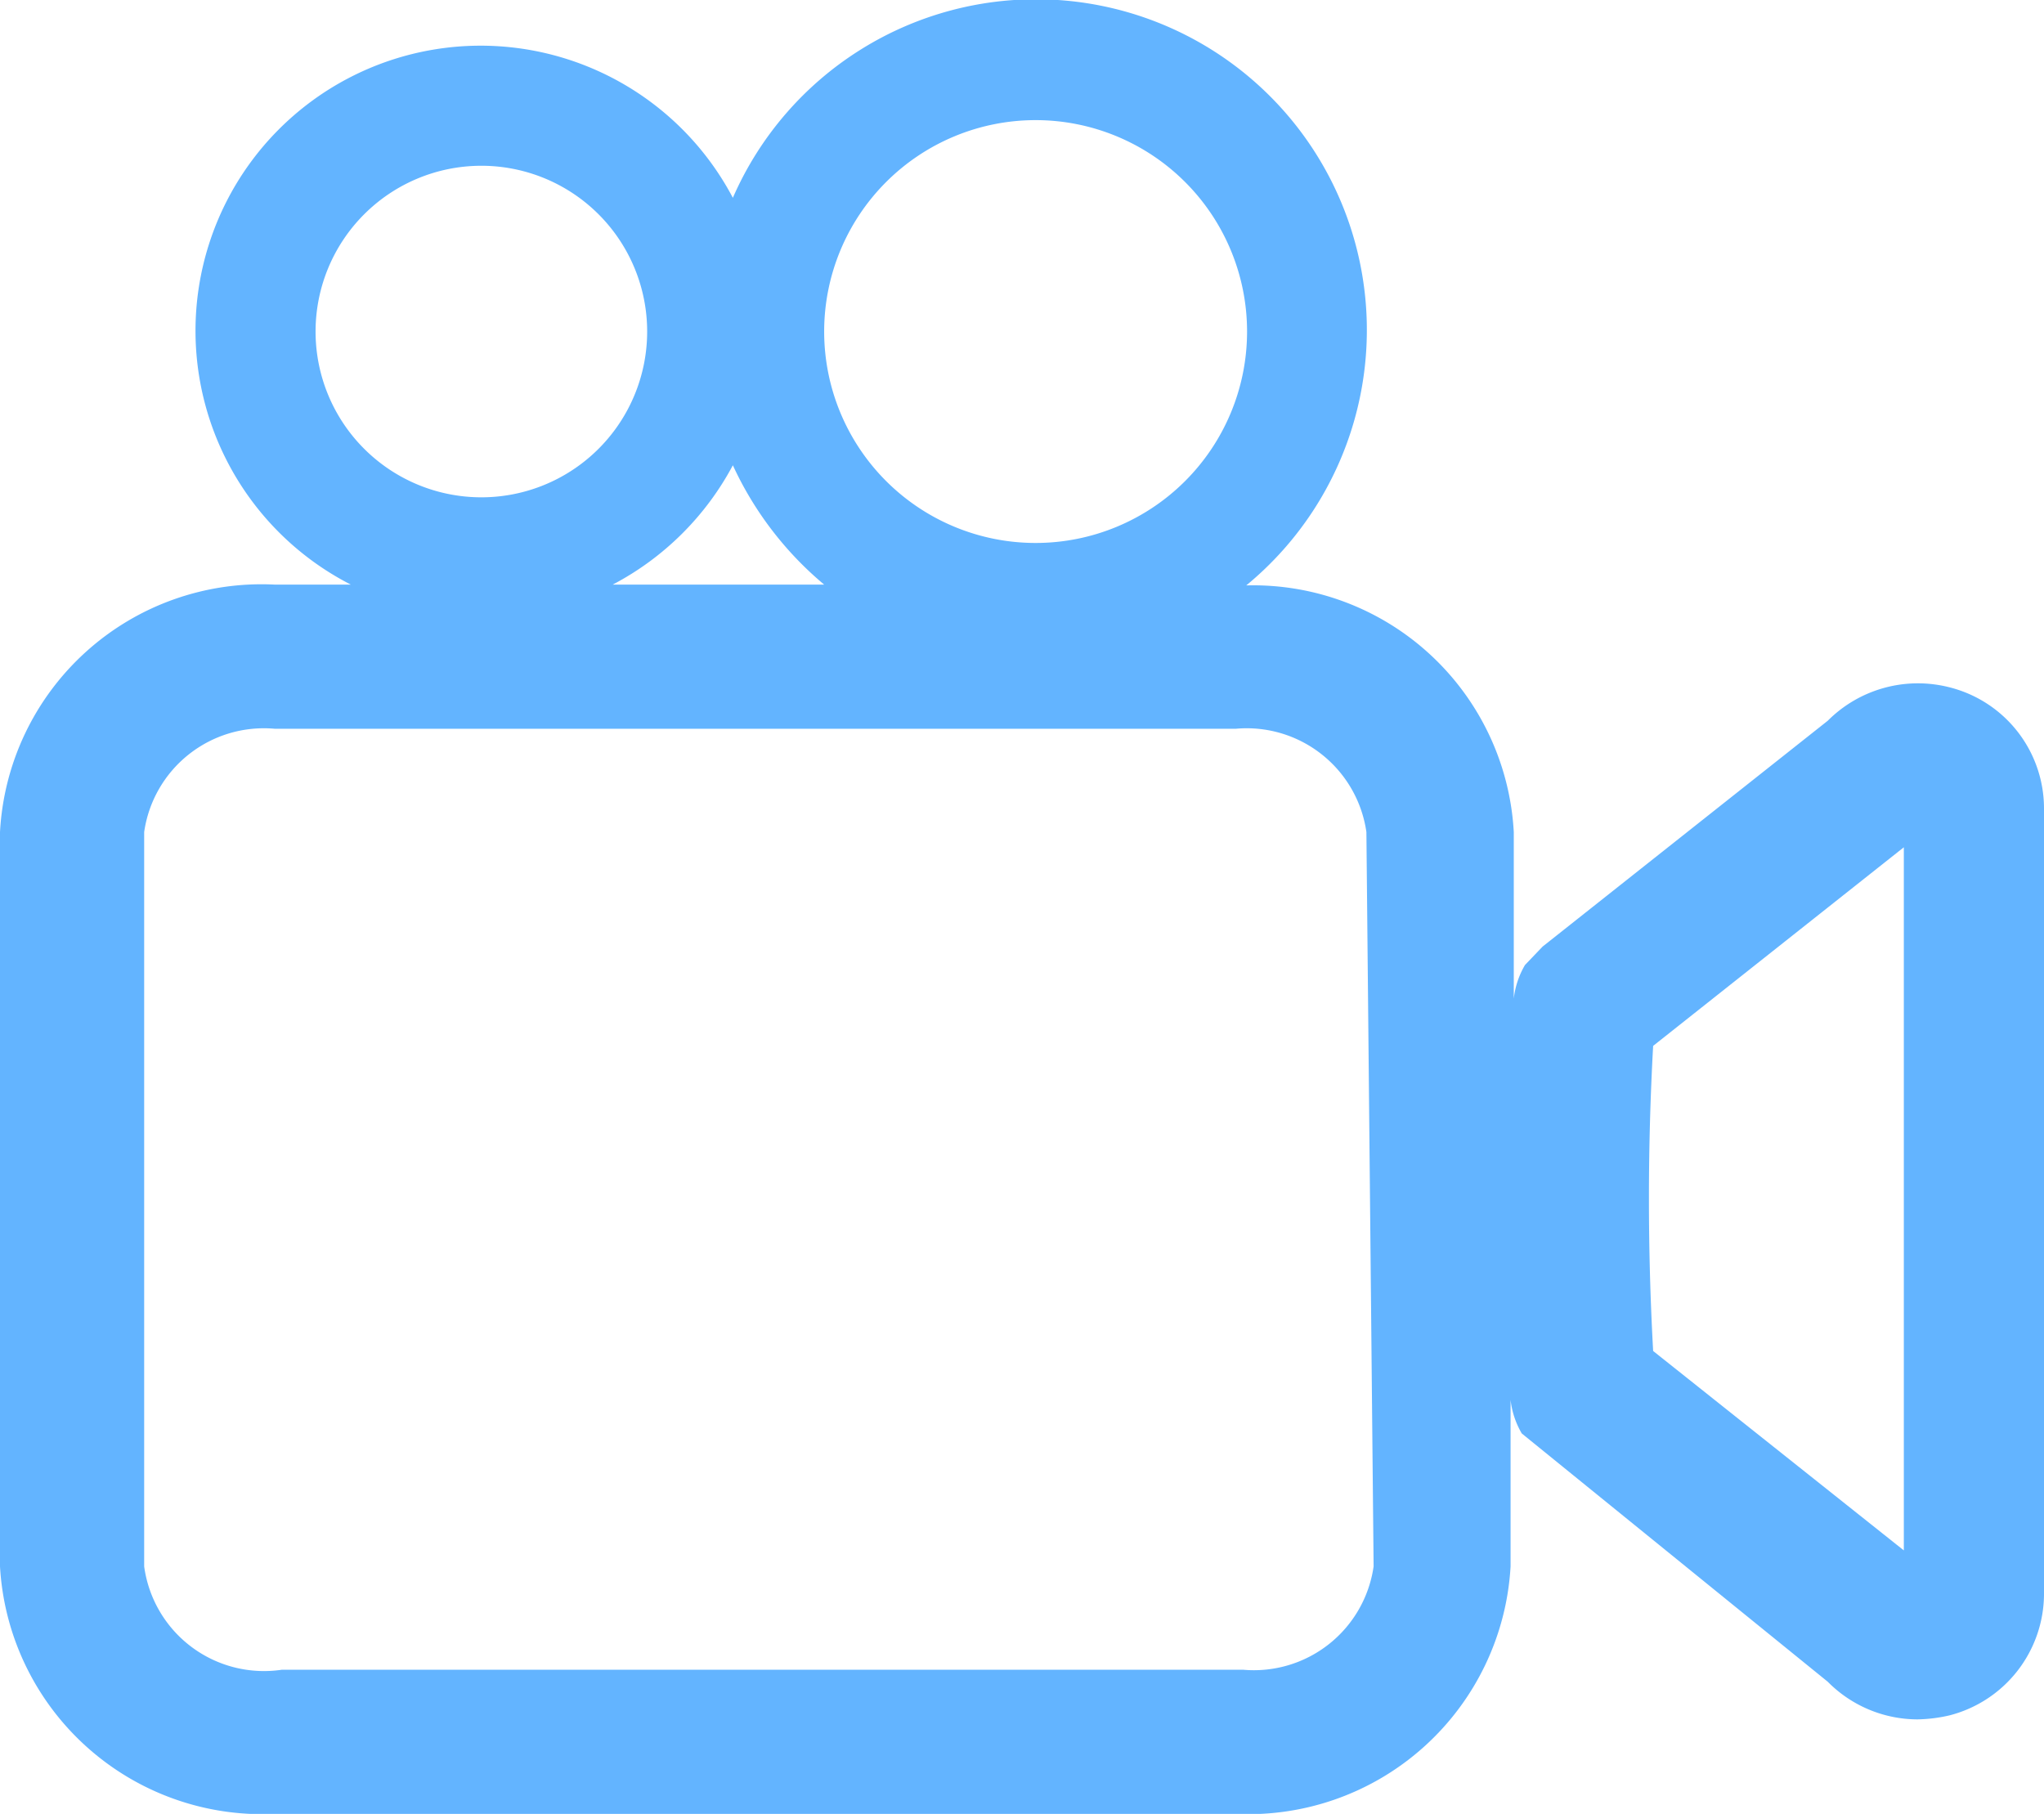 <svg xmlns="http://www.w3.org/2000/svg" width="25.52" height="22.65" viewBox="0 0 25.52 22.65"><path d="M24.33,8.58A1.59,1.59,0,0,0,22.82,9l-3.56,2.82-.22.23a1.06,1.06,0,0,0-.14.42V10.39a3.26,3.26,0,0,0-3.34-3.08A4.13,4.13,0,1,0,9.15,2.47,3.56,3.56,0,1,0,4.38,7.3H3.43A3.27,3.27,0,0,0,0,10.39v9.17a3.28,3.28,0,0,0,3.43,3.09h12a3.28,3.28,0,0,0,3.43-3.09V17.48a1.06,1.06,0,0,0,.14.42L22.82,21a1.58,1.58,0,0,0,1.12.47,1.9,1.9,0,0,0,.4-.05,1.57,1.57,0,0,0,1.18-1.51V10.09A1.56,1.56,0,0,0,24.33,8.58ZM12.93,1.5a2.64,2.64,0,1,1-2.64,2.64A2.64,2.64,0,0,1,12.93,1.5ZM6,2.07A2.07,2.07,0,1,1,3.94,4.14,2.07,2.07,0,0,1,6,2.07ZM9.15,5.81A4.27,4.27,0,0,0,10.29,7.3H7.65A3.59,3.59,0,0,0,9.15,5.81Zm8,13.75a1.51,1.51,0,0,1-1.63,1.29h-12A1.51,1.51,0,0,1,1.8,19.56V10.39A1.51,1.51,0,0,1,3.43,9.1h12a1.51,1.51,0,0,1,1.63,1.29Zm6.62-.2-3.13-2.49a34.59,34.59,0,0,1,0-3.81l3.13-2.48Z" fill="#63b4ff"/></svg>
